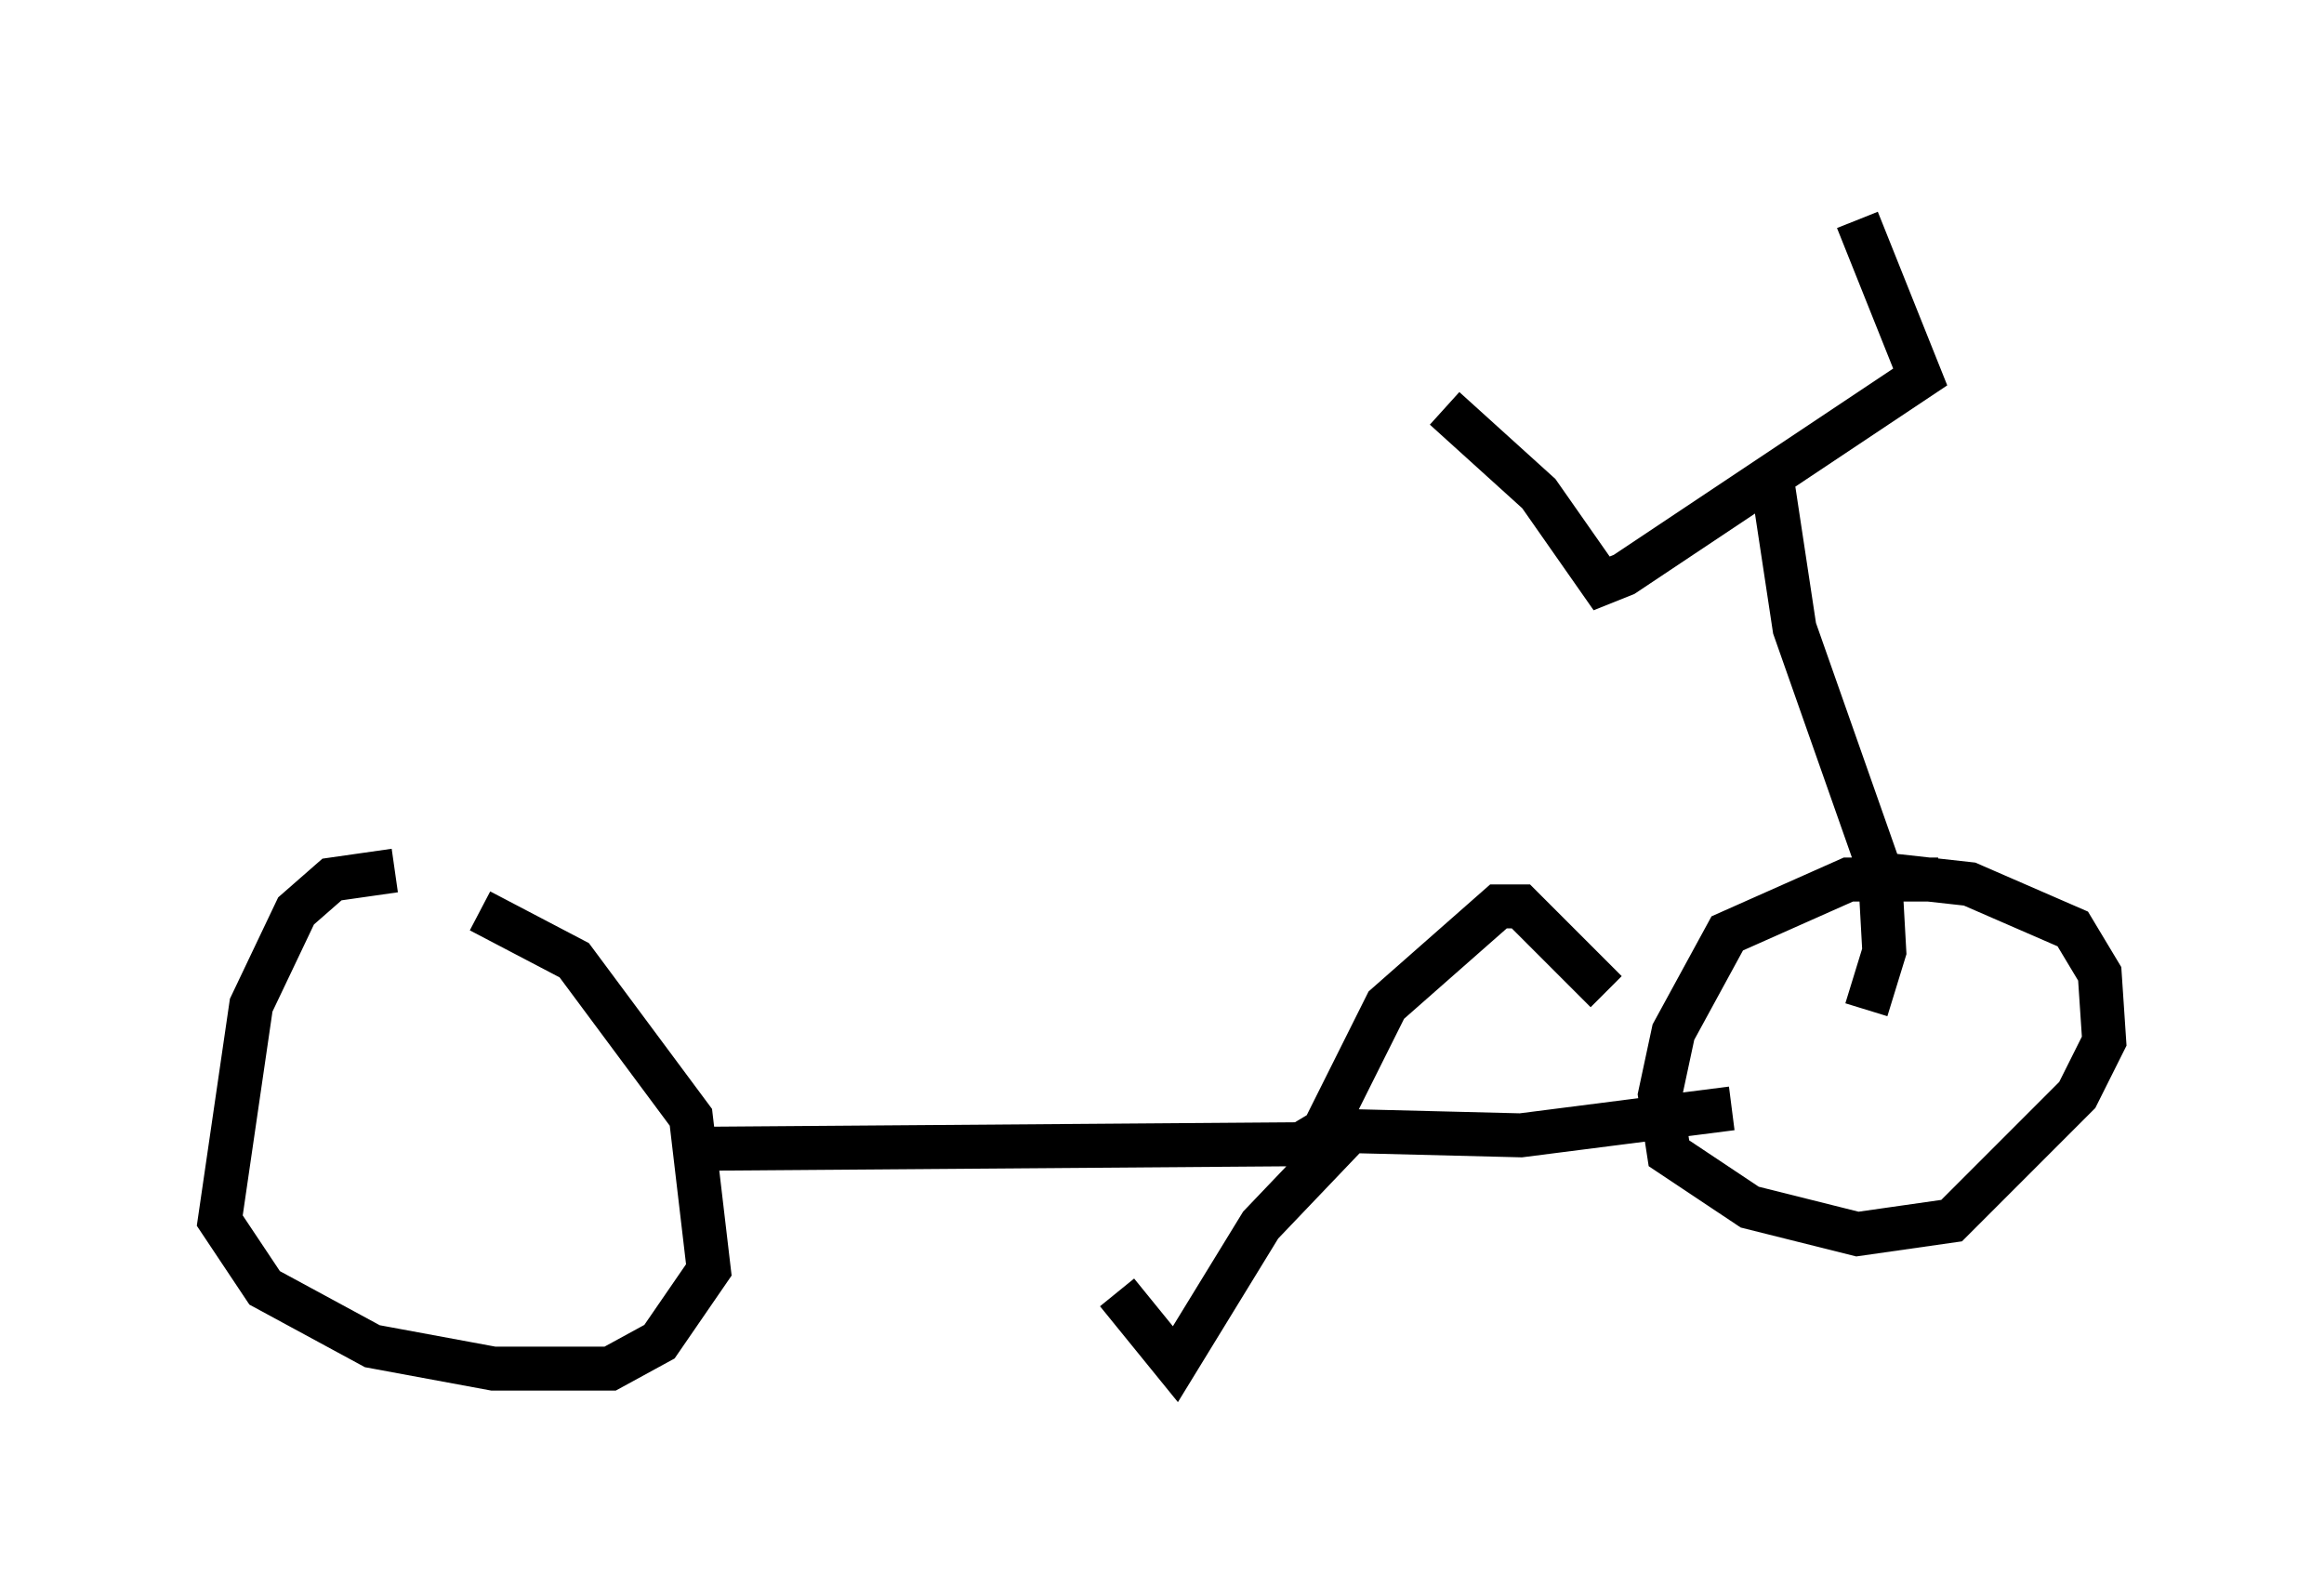 <?xml version="1.0" encoding="utf-8" ?>
<svg baseProfile="full" height="36.134" version="1.1" width="52.875" xmlns="http://www.w3.org/2000/svg" xmlns:ev="http://www.w3.org/2001/xml-events" xmlns:xlink="http://www.w3.org/1999/xlink"><defs /><rect fill="white" height="36.134" width="52.875" x="0" y="0" /><path d="M12.861, 20.211 m-3.879, -0.408 l-1.429, 0.204 -0.817, 0.715 l-1.021, 2.144 -0.715, 4.9 l1.021, 1.531 2.45, 1.327 l2.756, 0.51 2.654, 0.0 l1.123, -0.613 1.123, -1.633 l-0.408, -3.471 -2.654, -3.573 l-2.144, -1.123 m5.206, 5.41 l13.475, -0.102 0.51, -0.306 l1.429, -2.858 2.552, -2.246 l0.51, 0.0 1.94, 1.94 m-5.717, 3.063 l-2.144, 2.246 -1.94, 3.165 l-1.327, -1.633 m5.104, -3.675 l4.083, 0.102 4.798, -0.613 m4.696, -5.206 l-2.042, 0.0 -2.756, 1.225 l-1.225, 2.246 -0.306, 1.429 l0.204, 1.327 1.838, 1.225 l2.45, 0.613 2.144, -0.306 l2.858, -2.858 0.613, -1.225 l-0.102, -1.531 -0.613, -1.021 l-2.348, -1.021 -1.838, -0.204 m-0.51, 3.063 l0.408, -1.327 -0.102, -1.838 l-1.94, -5.513 -0.51, -3.369 m1.94, -5.921 l1.429, 3.573 -6.738, 4.492 l-0.51, 0.204 -1.429, -2.042 l-2.144, -1.94 " fill="none" stroke="black" stroke-width="1" /></svg>